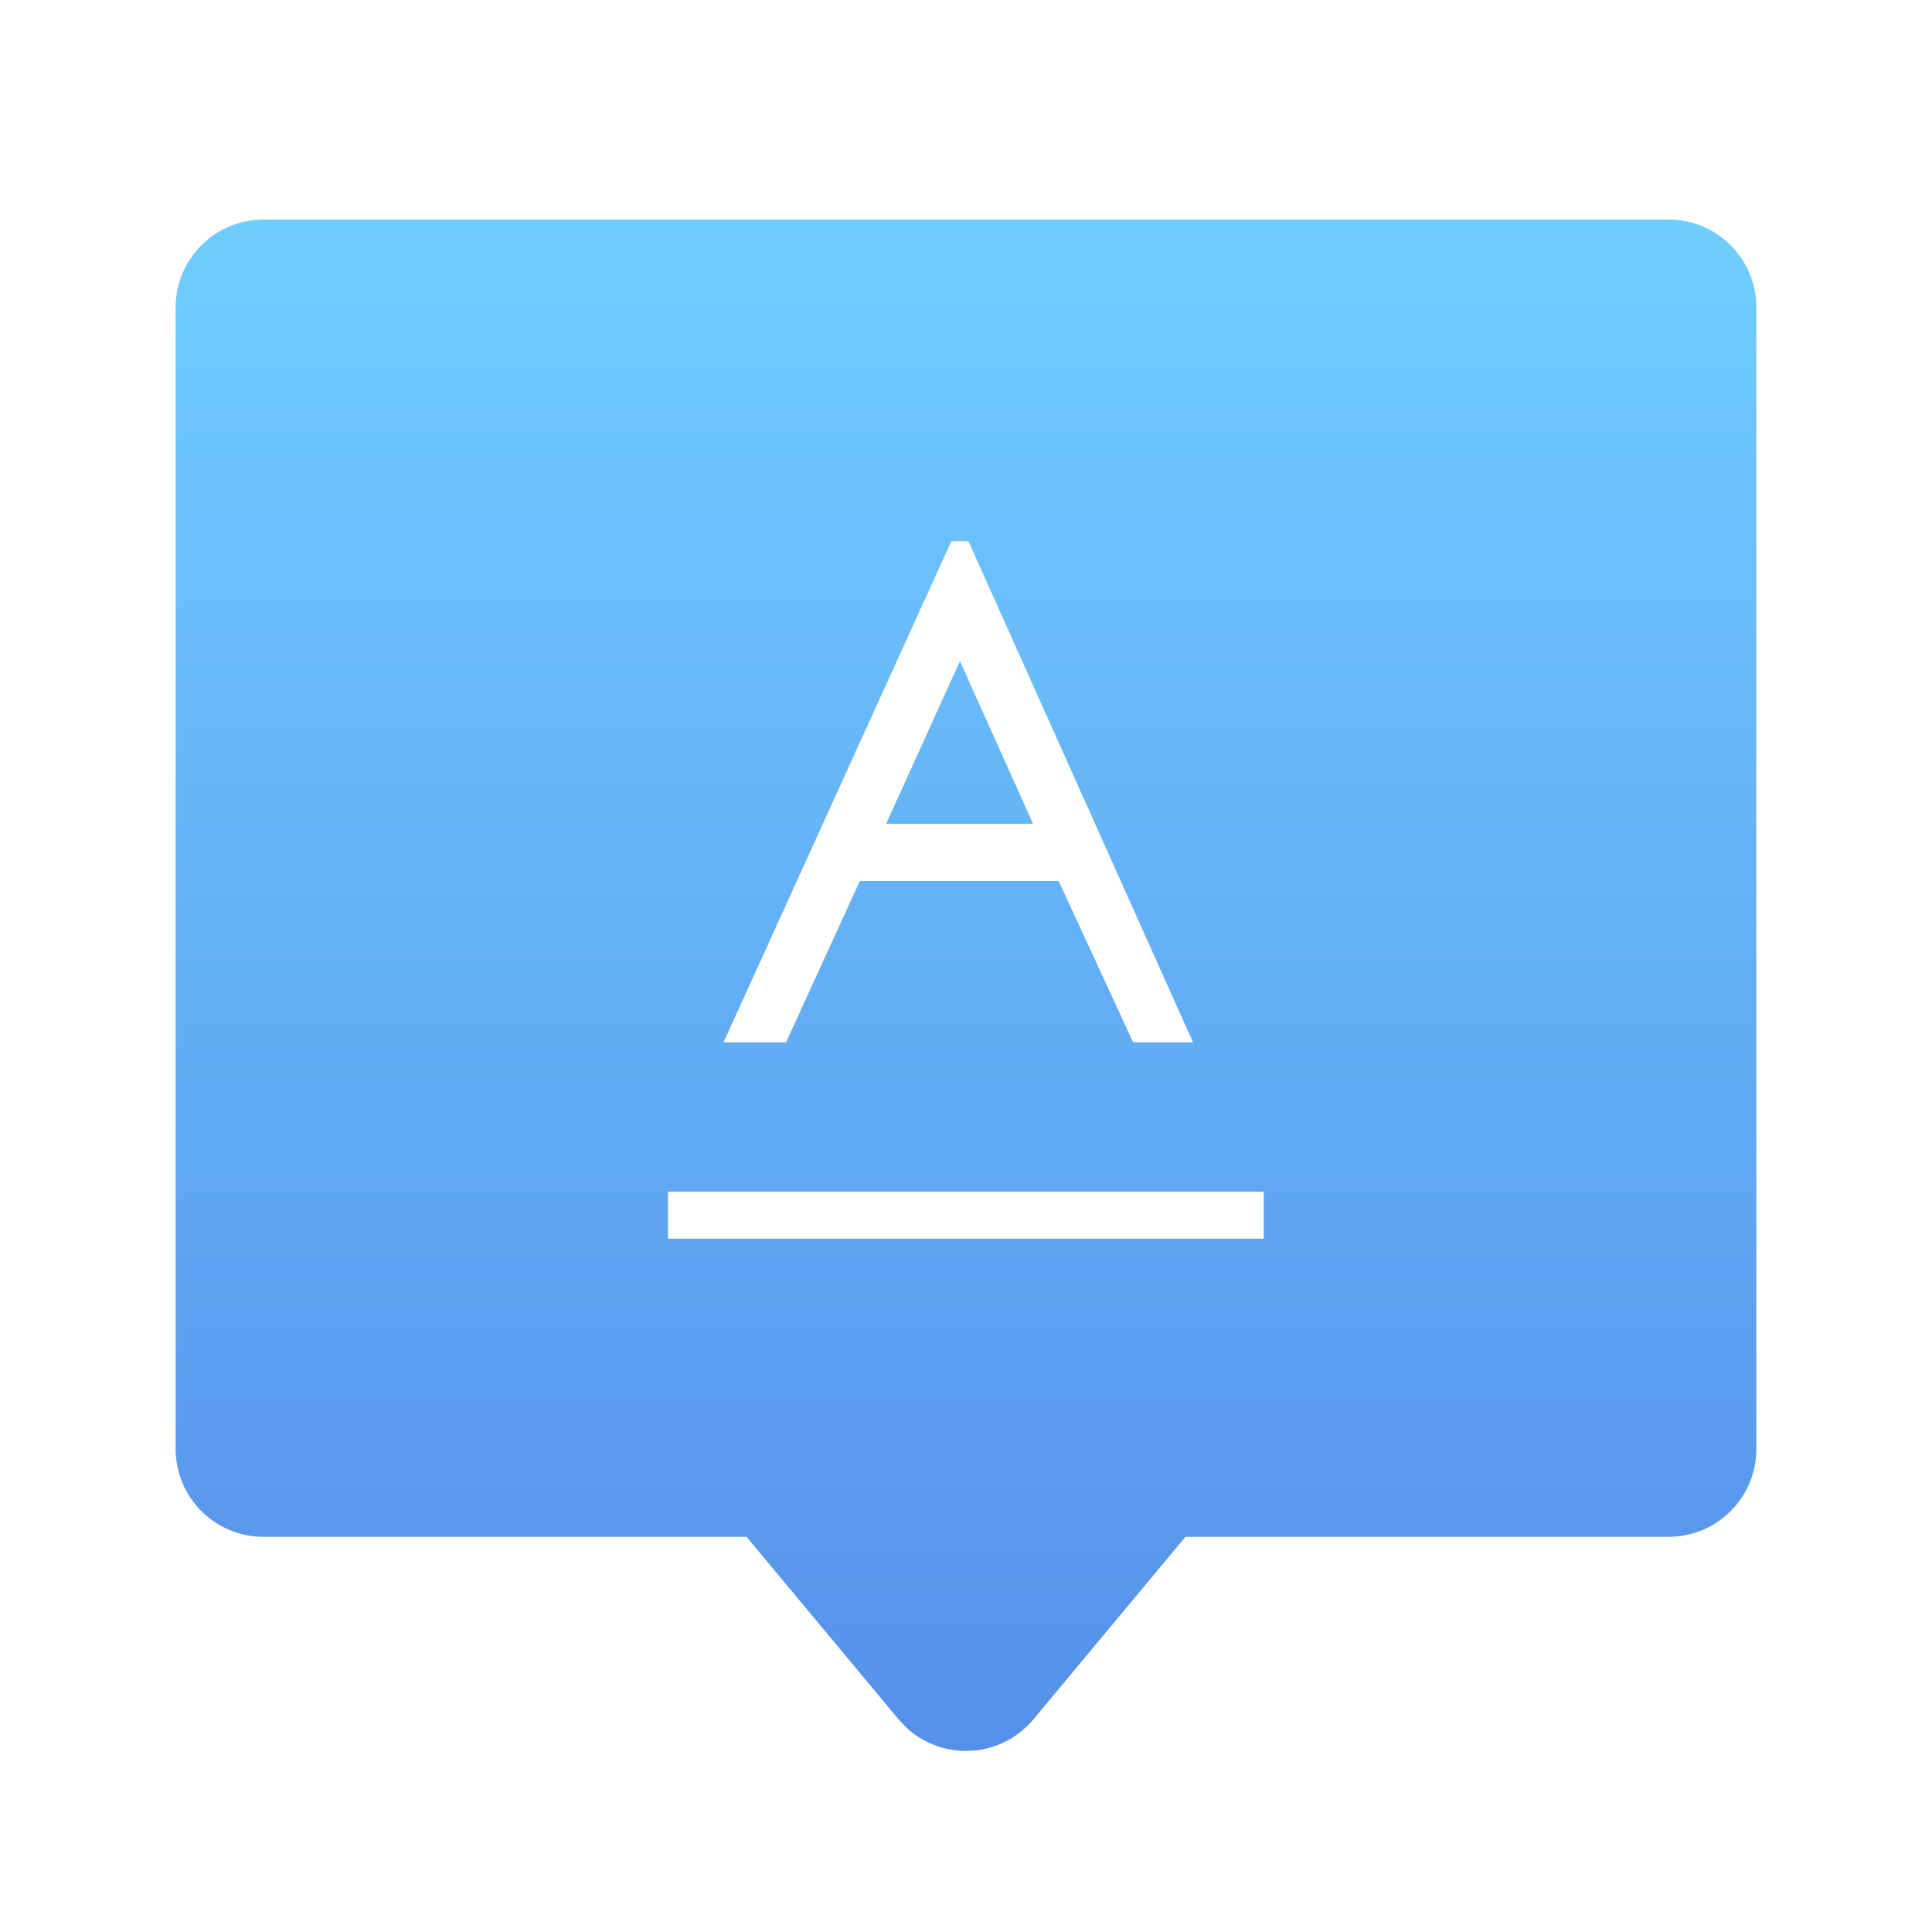 <?xml version="1.0" encoding="UTF-8"?>
<svg width="22px" height="22px" viewBox="0 0 22 22" version="1.1" xmlns="http://www.w3.org/2000/svg" xmlns:xlink="http://www.w3.org/1999/xlink">
    <title>简历-语言</title>
    <defs>
        <linearGradient x1="50%" y1="0%" x2="50%" y2="100%" id="linearGradient-1">
            <stop stop-color="#70CDFF" offset="0%"></stop>
            <stop stop-color="#568FEA" offset="100%"></stop>
        </linearGradient>
    </defs>
    <g id="页面-1" stroke="none" stroke-width="1" fill="none" fill-rule="evenodd">
        <g id="简历页图标切图" transform="translate(-515, -103)" fill="url(#linearGradient-1)" fill-rule="nonzero">
            <g id="简历-语言" transform="translate(515, 103)">
                <path d="M19,2.5 C19.552,2.5 20,2.948 20,3.5 L20,16.5 C20,17.052 19.552,17.5 19,17.5 L13.499,17.5 L11.768,19.578 C11.749,19.601 11.728,19.624 11.707,19.645 L11.64,19.706 C11.249,20.033 10.681,20.009 10.318,19.67 L10.232,19.578 L8.501,17.5 L3,17.5 C2.448,17.5 2,17.052 2,16.5 L2,3.5 C2,2.948 2.448,2.5 3,2.5 L19,2.5 Z M14.39,13.569 L7.606,13.569 L7.606,14.105 L14.39,14.105 L14.39,13.569 Z M11.028,6.163 L10.833,6.163 L8.239,11.869 L8.951,11.869 L9.791,10.032 L12.055,10.032 L12.903,11.869 L13.585,11.869 L11.028,6.163 Z M10.931,7.528 L11.763,9.38 L10.091,9.38 L10.931,7.528 Z" id="形状结合"></path>
            </g>
        </g>
    </g>
</svg>